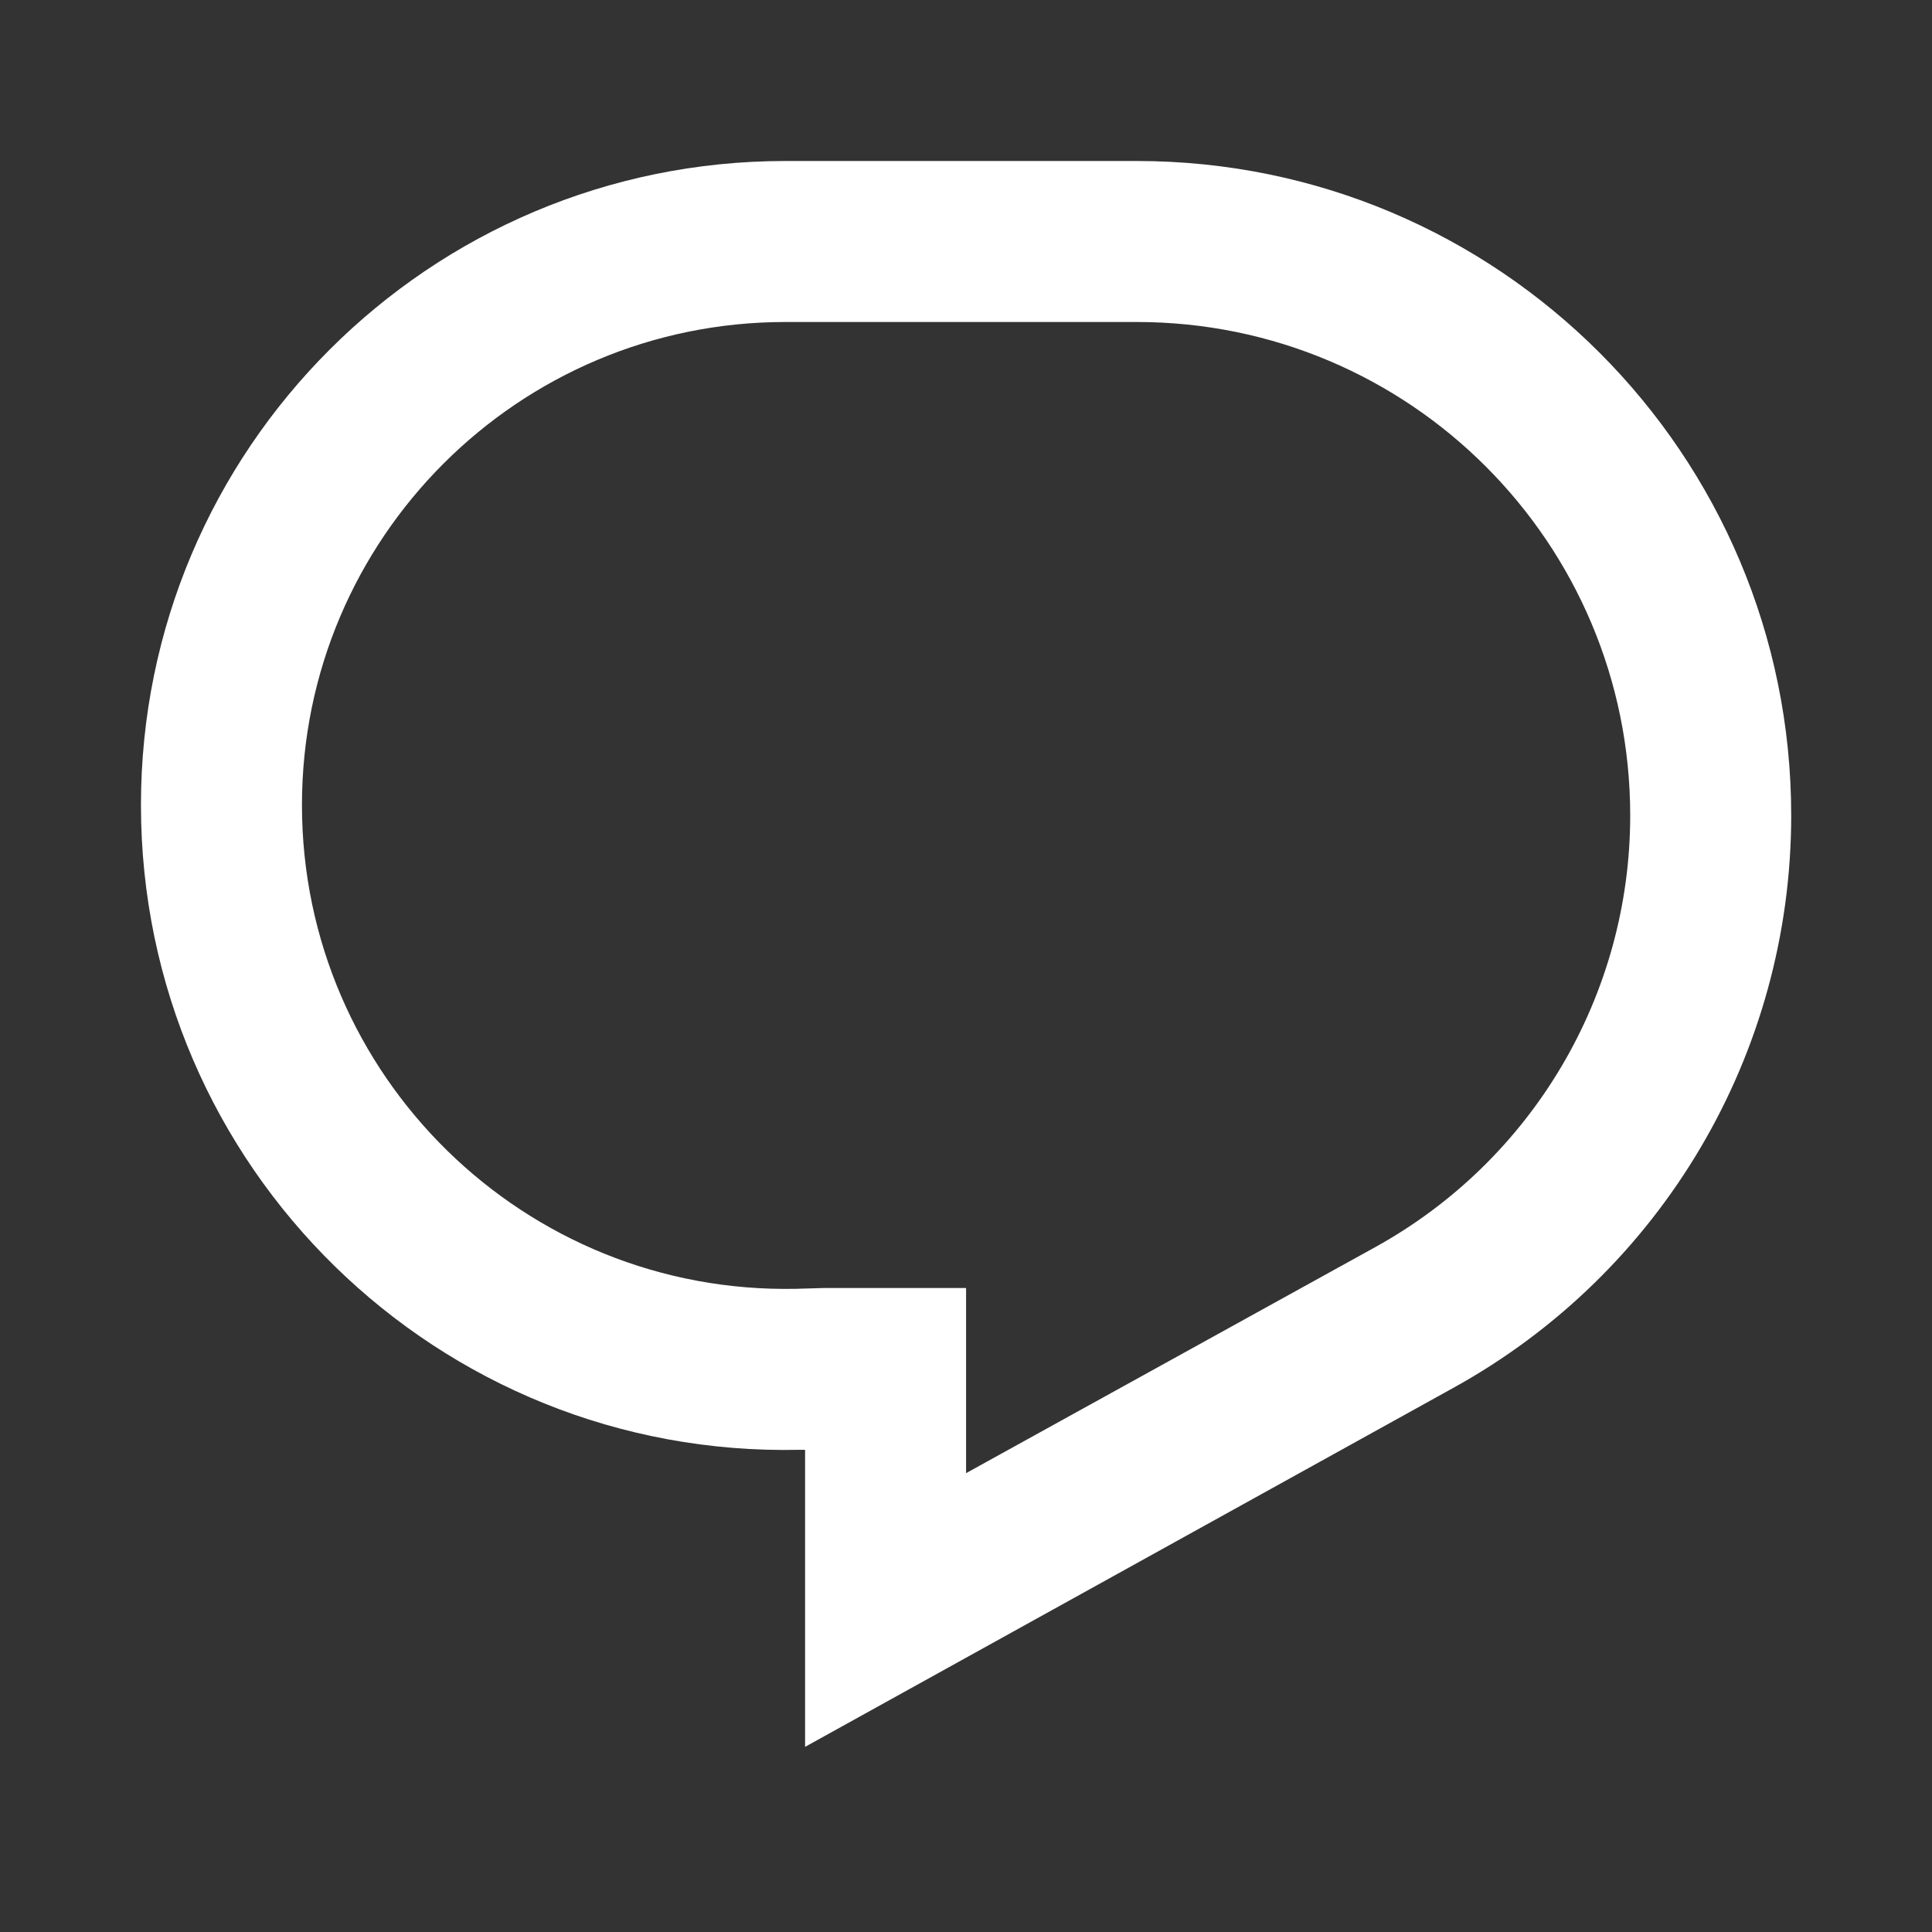 <svg width="24" height="24" viewBox="0 0 24 24" fill="none" xmlns="http://www.w3.org/2000/svg">
<rect x="0" y="0" width="24" height="24" fill="#333333" stroke="none"/>
<path d="M1.751 10C1.751 5.58 5.335 2 9.756 2H14.122C18.612 2 22.251 5.64 22.251 10.13C22.251 13.09 20.644 15.81 18.055 17.24L10.001 21.7V18.01H9.934C5.444 18.11 1.751 14.5 1.751 10ZM9.756 4C6.439 4 3.751 6.69 3.751 10C3.751 13.37 6.521 16.08 9.889 16.01L10.24 16H12.001V18.3L17.088 15.49C19.039 14.41 20.251 12.36 20.251 10.13C20.251 6.74 17.507 4 14.122 4H9.756Z" fill="white"/>
</svg>
